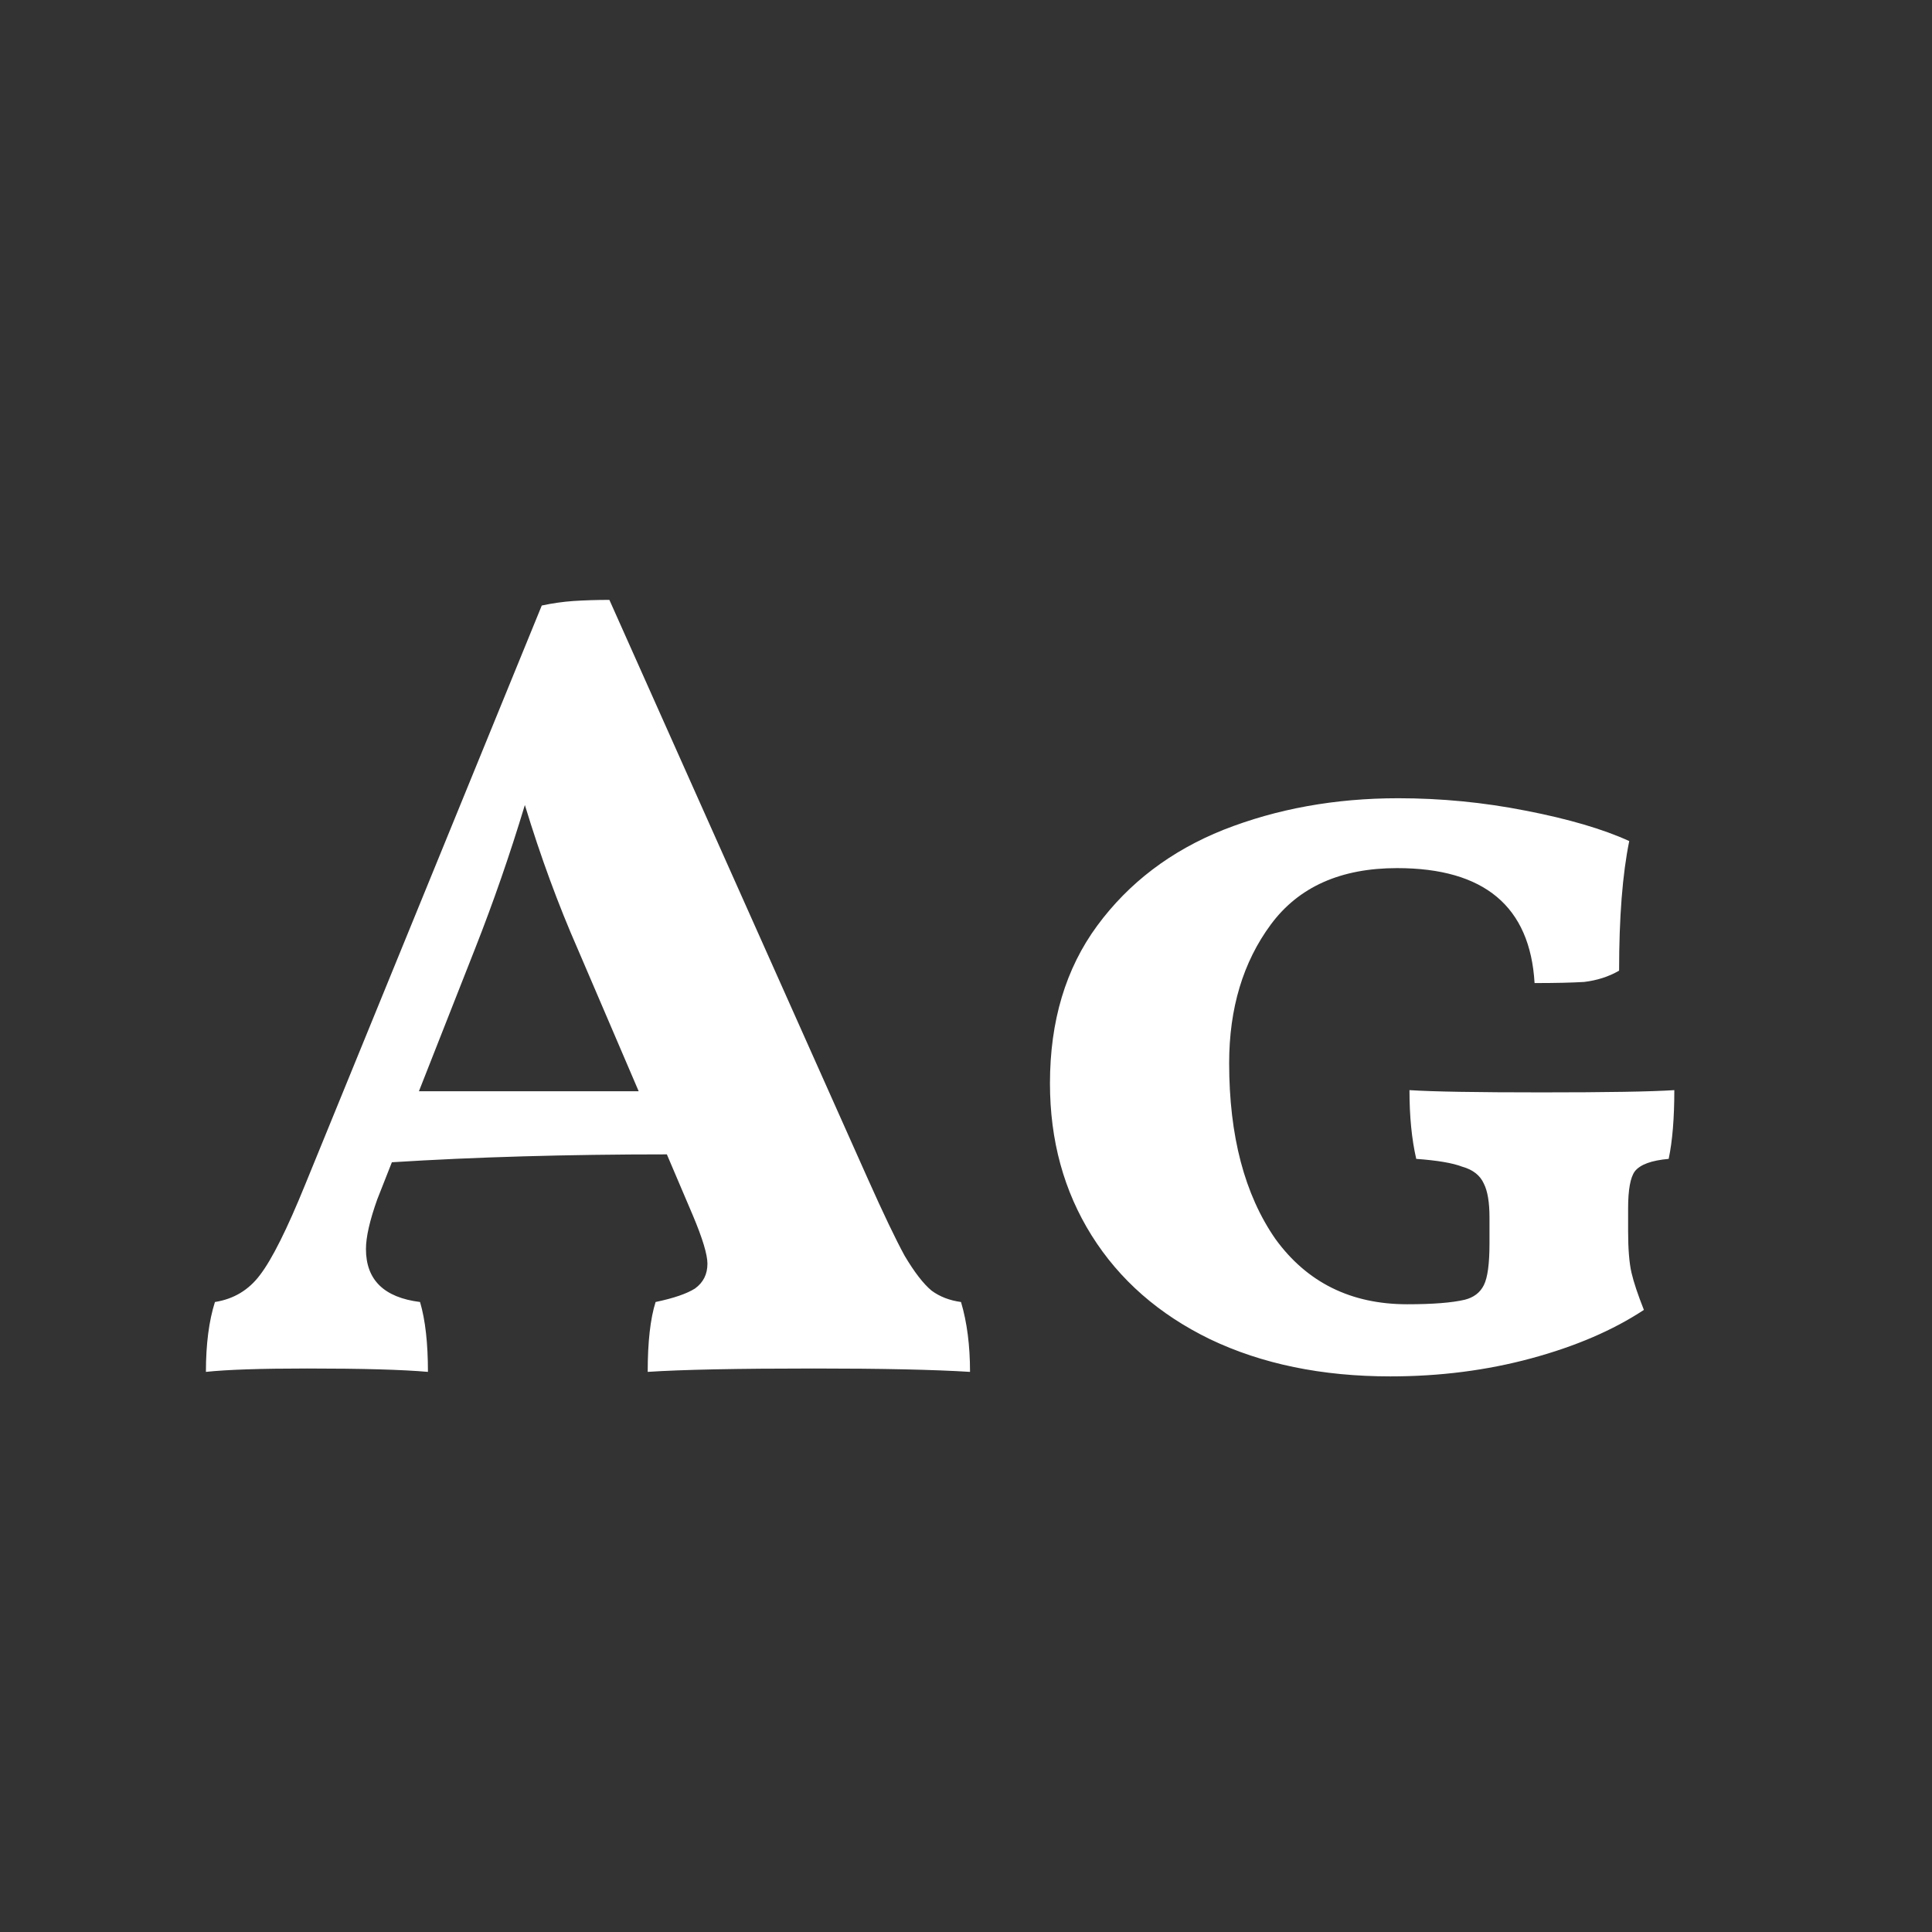 <svg width="24" height="24" viewBox="0 0 24 24" fill="none" xmlns="http://www.w3.org/2000/svg">
<rect x="0" y="0" width="24" height="24" fill="#333333" stroke="none"/>
<path d="M11.938 16.174C12.013 16.426 12.05 16.715 12.05 17.042C11.602 17.014 10.958 17 10.118 17C9.157 17 8.466 17.014 8.046 17.042C8.046 16.669 8.079 16.379 8.144 16.174C8.368 16.127 8.532 16.071 8.634 16.006C8.737 15.931 8.788 15.829 8.788 15.698C8.788 15.586 8.728 15.385 8.606 15.096L8.284 14.34C7.043 14.34 5.904 14.373 4.868 14.438L4.686 14.9C4.593 15.161 4.546 15.367 4.546 15.516C4.546 15.899 4.77 16.118 5.218 16.174C5.284 16.398 5.316 16.687 5.316 17.042C4.999 17.014 4.5 17 3.818 17C3.24 17 2.82 17.014 2.558 17.042C2.558 16.697 2.596 16.407 2.67 16.174C2.904 16.137 3.09 16.025 3.23 15.838C3.38 15.642 3.566 15.269 3.79 14.718L6.73 7.522C6.861 7.494 6.992 7.475 7.122 7.466C7.262 7.457 7.412 7.452 7.57 7.452L10.776 14.634C10.972 15.073 11.126 15.395 11.238 15.6C11.36 15.805 11.472 15.95 11.574 16.034C11.677 16.109 11.798 16.155 11.938 16.174ZM7.934 13.556L7.178 11.792C6.936 11.241 6.716 10.644 6.52 10C6.334 10.616 6.128 11.209 5.904 11.778L5.204 13.556H7.934ZM17.271 17.098C16.422 17.098 15.675 16.944 15.031 16.636C14.397 16.328 13.907 15.899 13.561 15.348C13.216 14.797 13.043 14.167 13.043 13.458C13.043 12.683 13.239 12.03 13.631 11.498C14.023 10.966 14.546 10.569 15.199 10.308C15.862 10.047 16.585 9.916 17.369 9.916C17.901 9.916 18.429 9.967 18.951 10.07C19.483 10.173 19.913 10.299 20.239 10.448C20.155 10.859 20.113 11.395 20.113 12.058C19.983 12.133 19.838 12.179 19.679 12.198C19.53 12.207 19.325 12.212 19.063 12.212C19.007 11.26 18.438 10.784 17.355 10.784C16.655 10.784 16.133 11.017 15.787 11.484C15.442 11.951 15.269 12.525 15.269 13.206C15.269 14.111 15.461 14.839 15.843 15.39C16.235 15.931 16.781 16.202 17.481 16.202C17.799 16.202 18.037 16.183 18.195 16.146C18.307 16.118 18.387 16.057 18.433 15.964C18.48 15.871 18.503 15.698 18.503 15.446V15.124C18.503 14.937 18.48 14.797 18.433 14.704C18.387 14.601 18.298 14.531 18.167 14.494C18.046 14.447 17.855 14.415 17.593 14.396C17.537 14.153 17.509 13.869 17.509 13.542C17.799 13.561 18.345 13.57 19.147 13.57C19.959 13.57 20.51 13.561 20.799 13.542C20.799 13.887 20.776 14.172 20.729 14.396C20.515 14.415 20.375 14.466 20.309 14.55C20.253 14.625 20.225 14.779 20.225 15.012V15.292C20.225 15.516 20.239 15.689 20.267 15.81C20.295 15.931 20.347 16.085 20.421 16.272C20.039 16.524 19.572 16.725 19.021 16.874C18.471 17.023 17.887 17.098 17.271 17.098Z" fill="white"/>
</svg>
